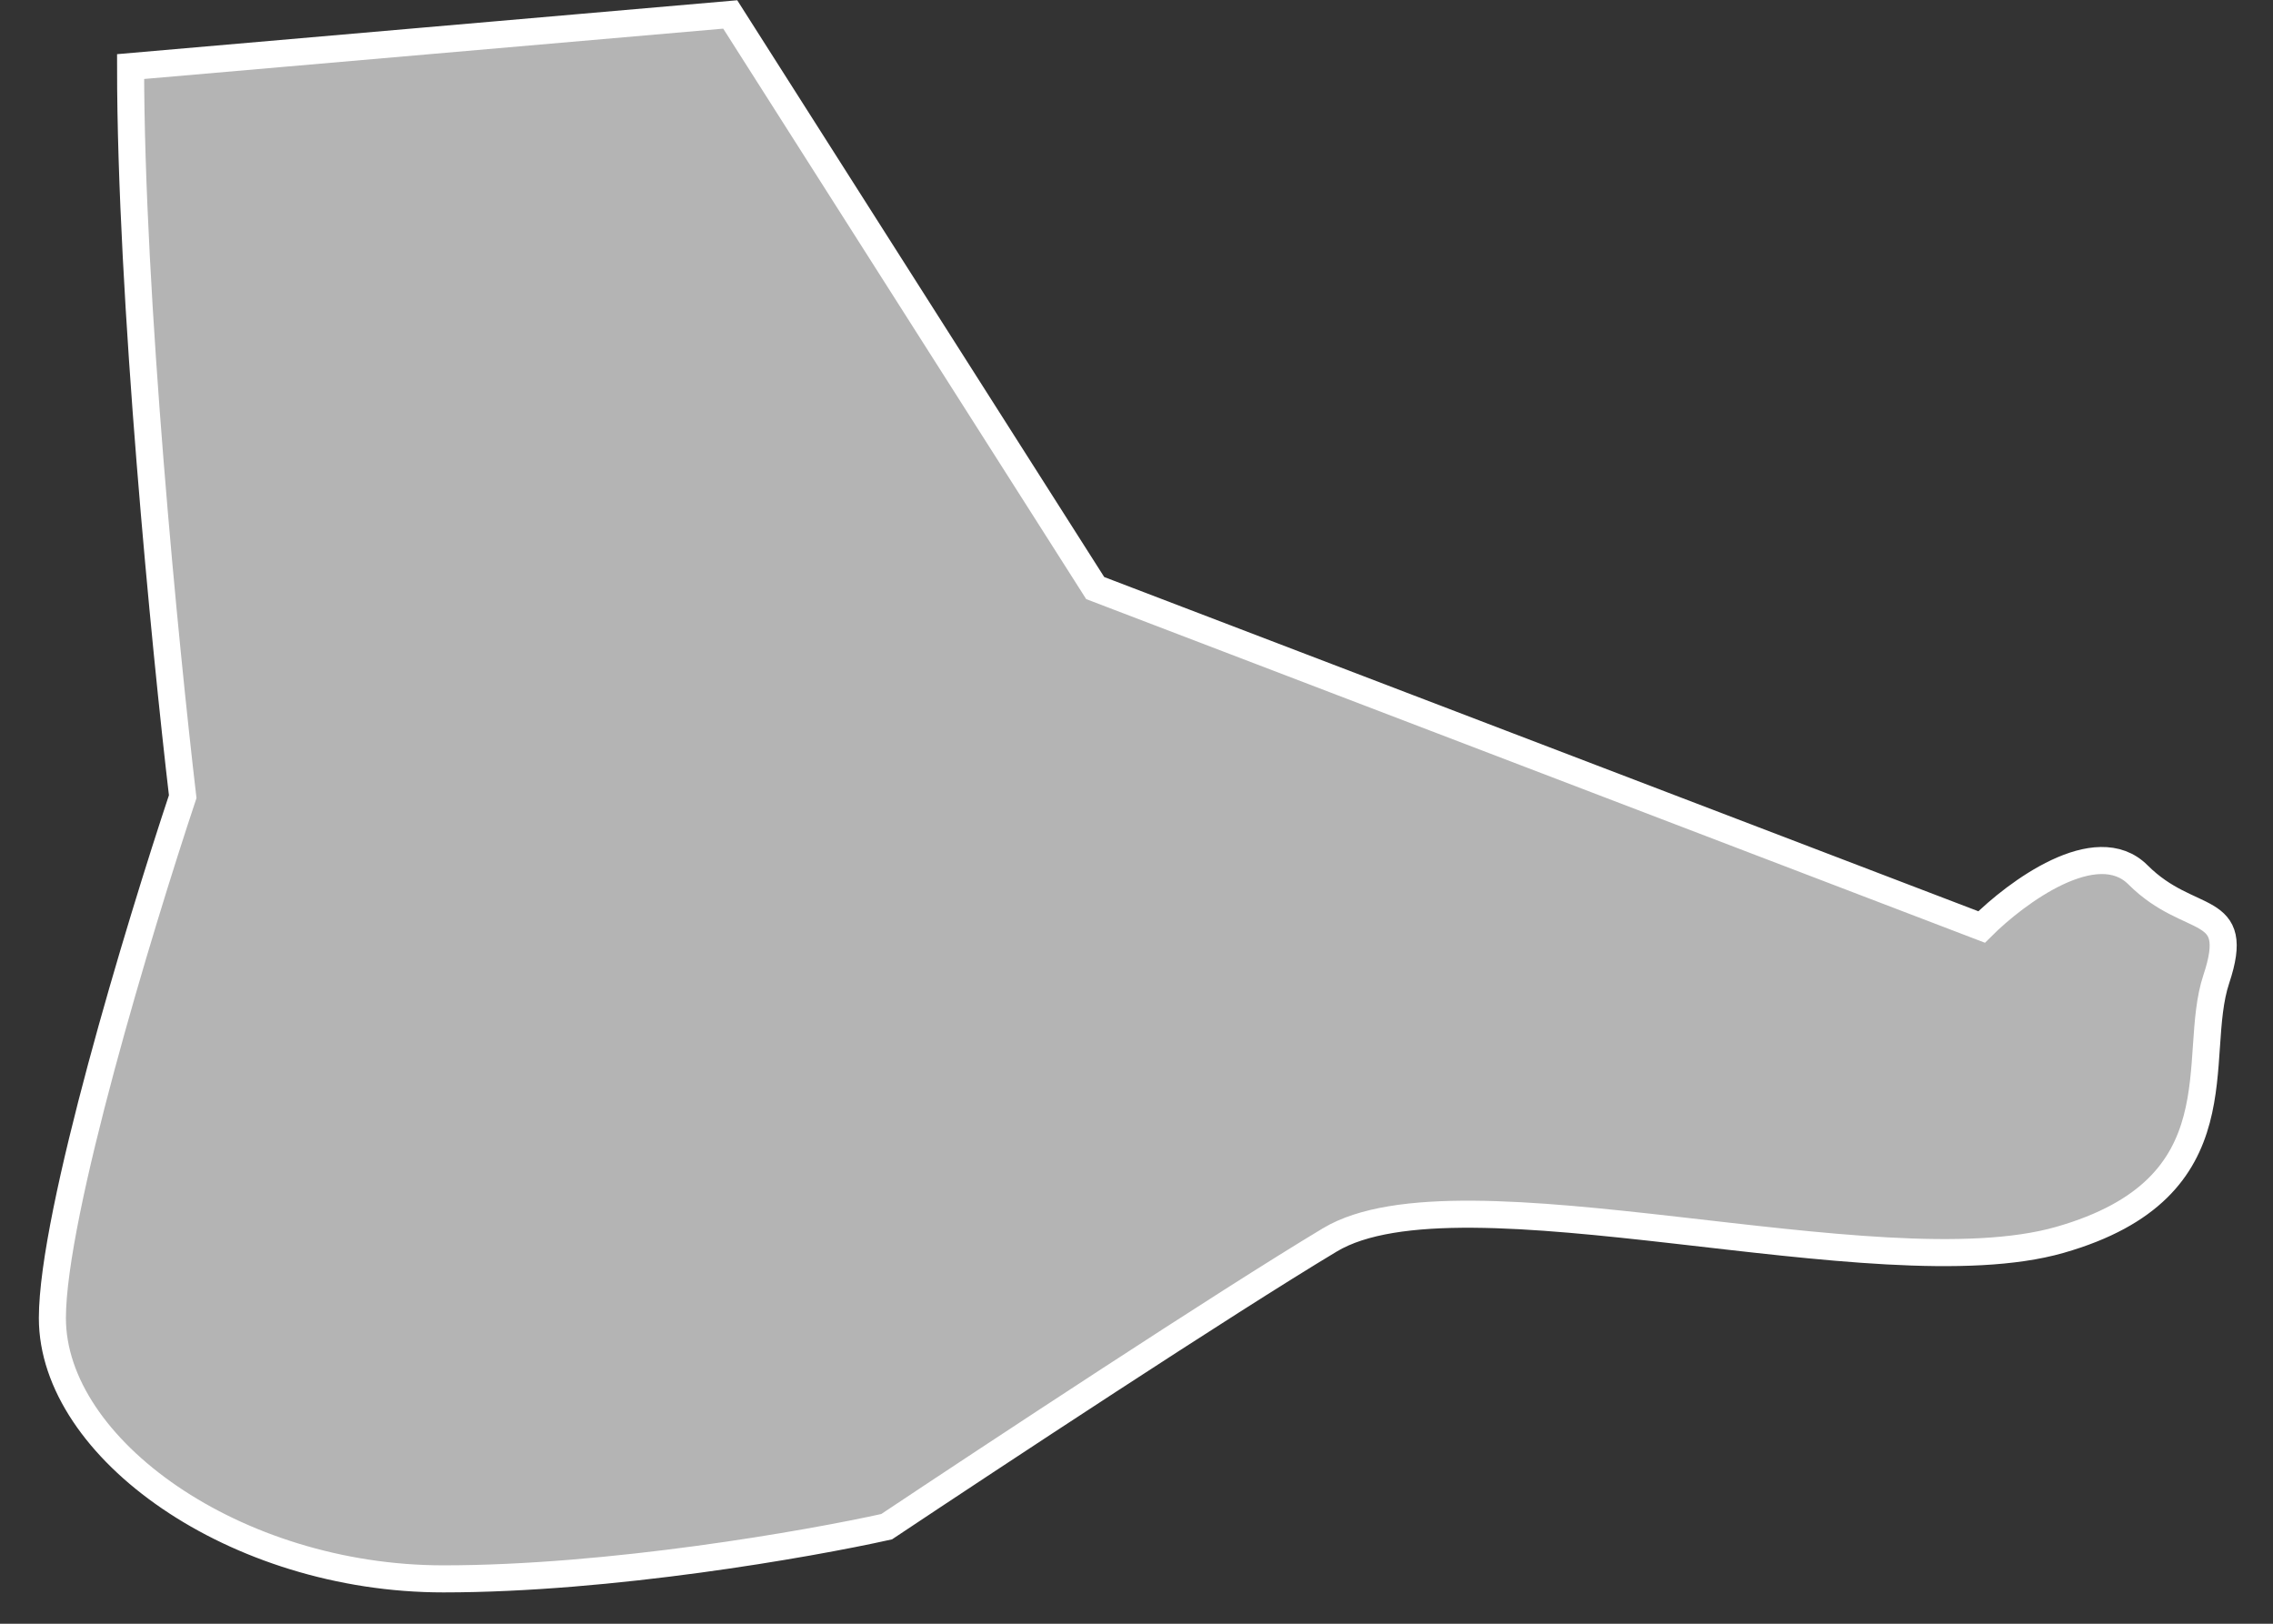 <svg width="42" height="30" viewBox="0 0 42 30" fill="none" xmlns="http://www.w3.org/2000/svg">
<rect x="0" y="0" width="42" height="30" fill="#333333" stroke="none"/>
<path d="M13.493 0.267L2.413 1.23C2.413 5.469 3.055 11.989 3.376 14.719C2.574 17.127 0.968 22.426 0.968 24.353C0.968 26.762 4.34 29.171 8.194 29.171C11.277 29.171 14.938 28.528 16.383 28.207C18.31 26.923 22.646 24.064 24.573 22.908C26.981 21.463 34.689 23.872 38.061 22.908C41.433 21.945 40.47 19.536 40.952 18.091C41.433 16.646 40.47 17.127 39.506 16.164C38.736 15.393 37.258 16.485 36.616 17.127L20.237 10.865L13.493 0.267Z" fill="#B4B4B4" stroke="white" stroke-width="0.5"/>
</svg>
